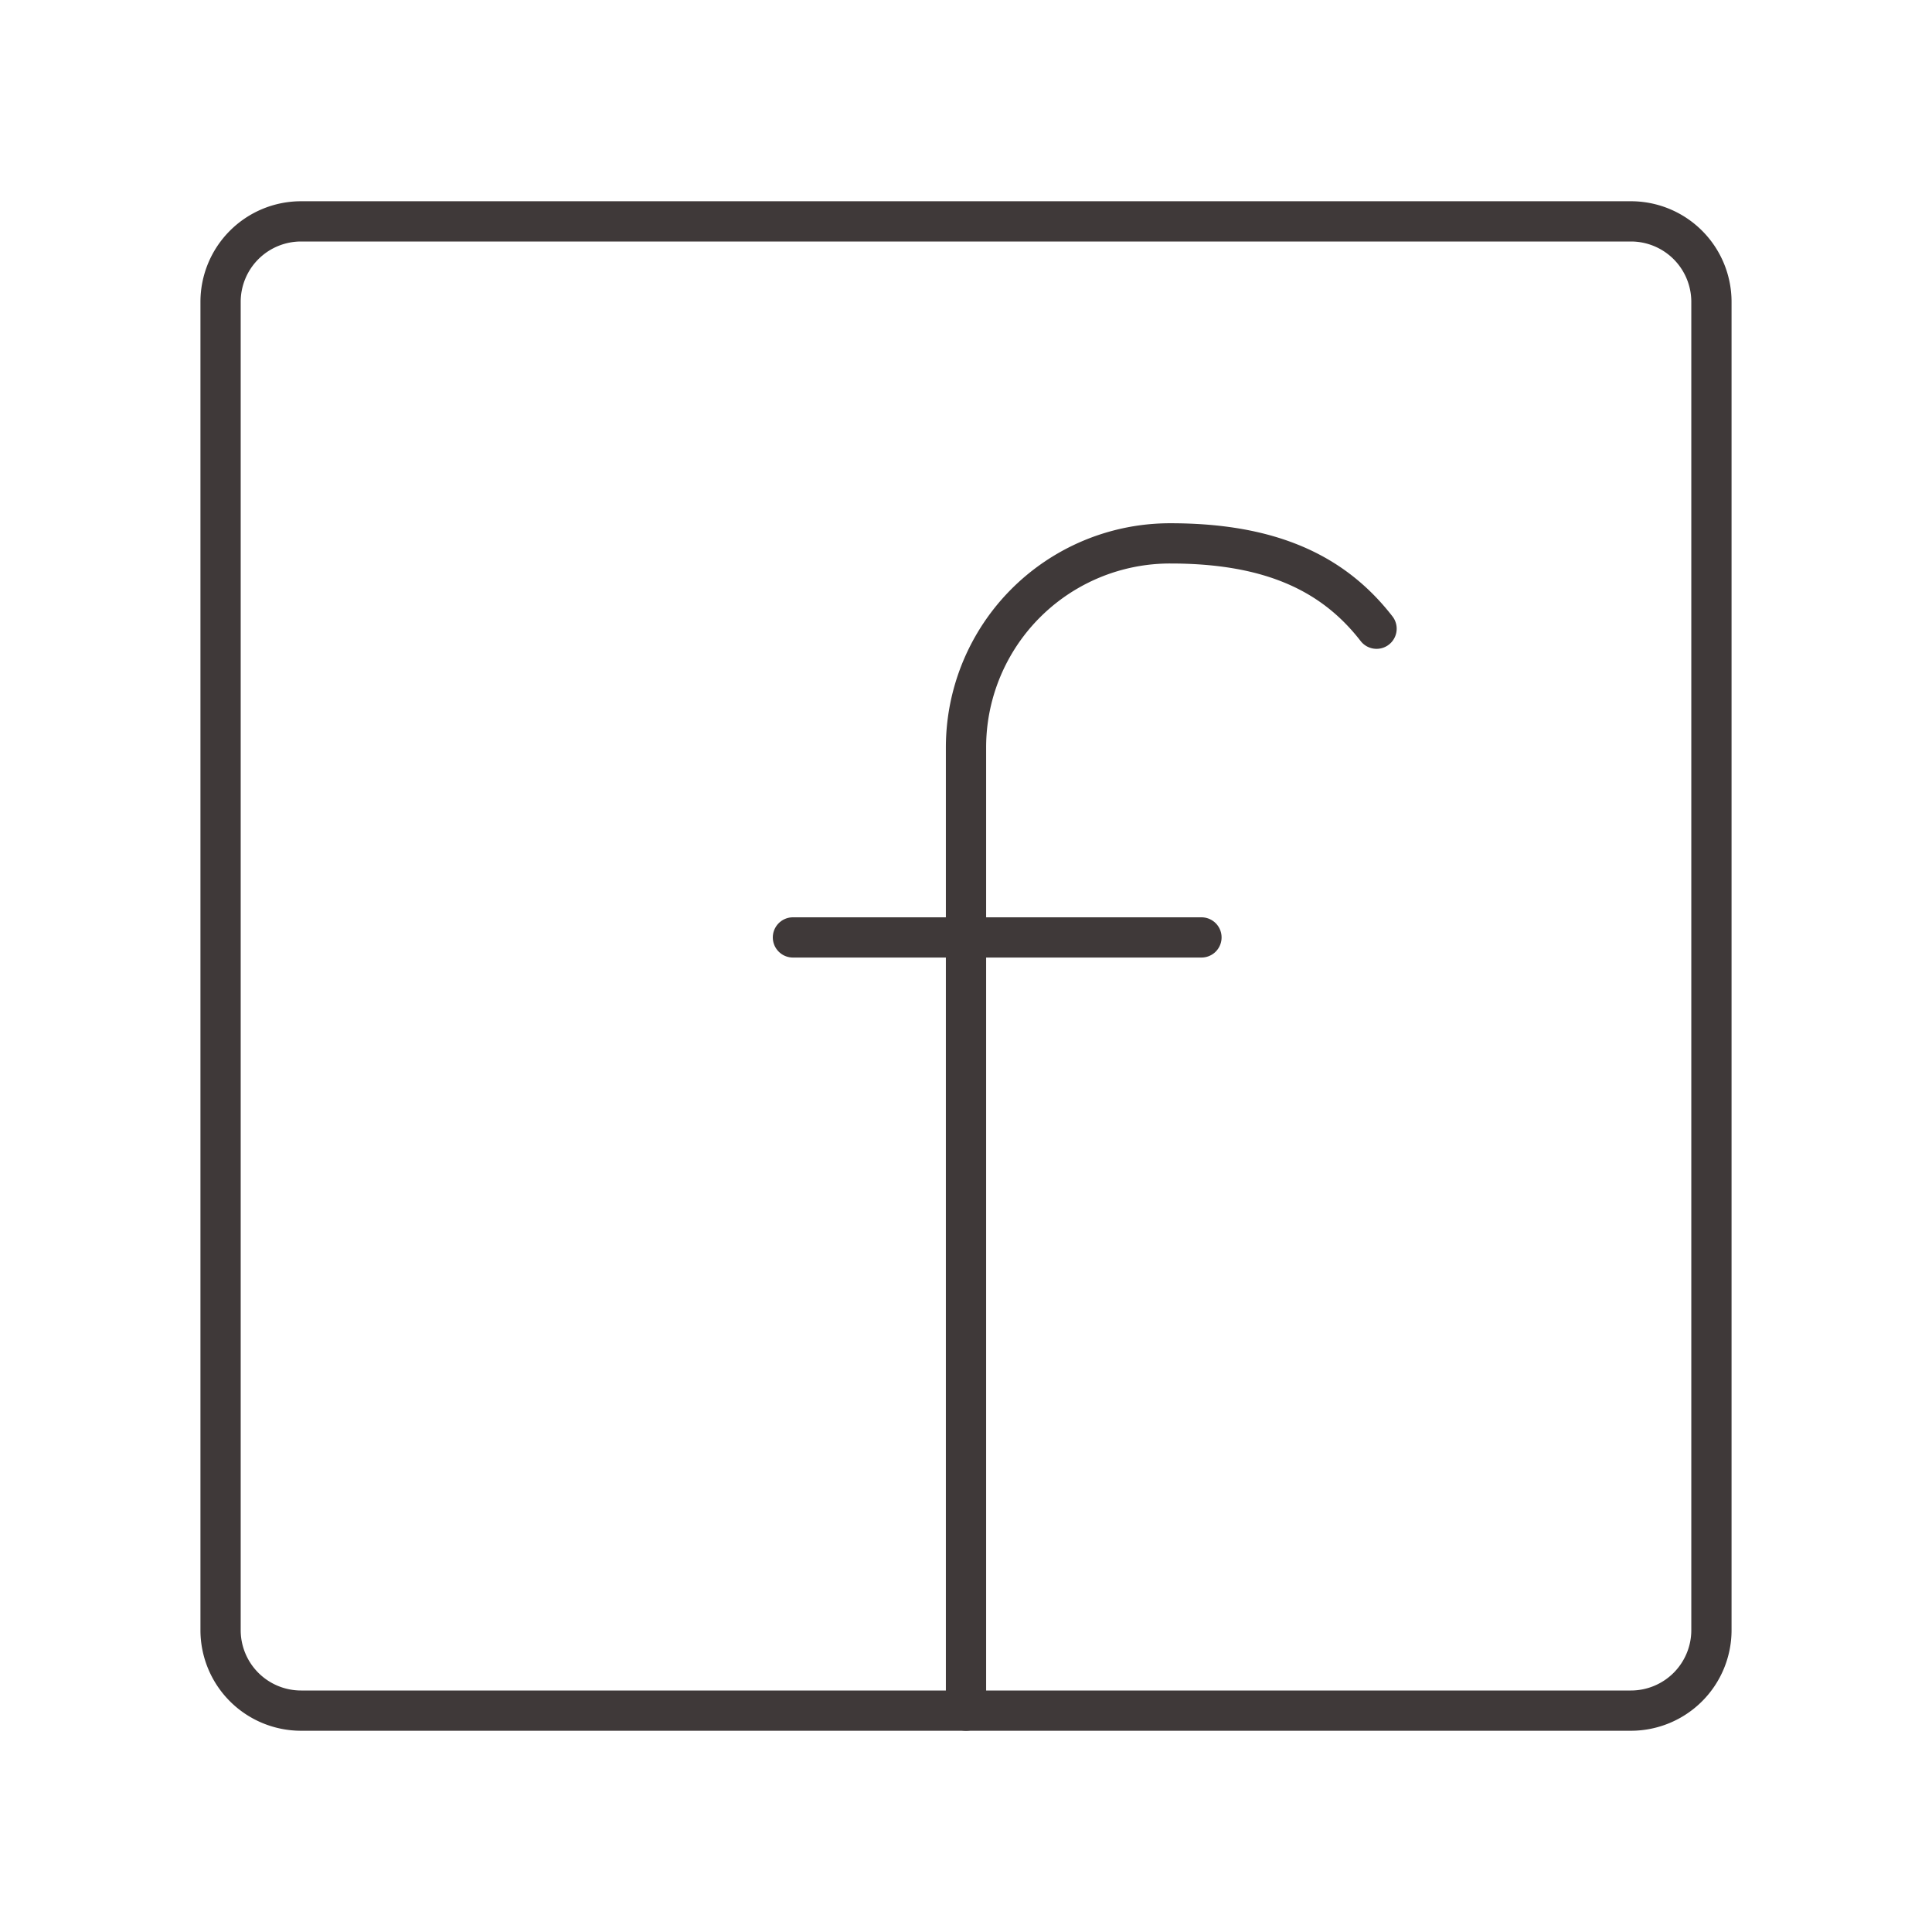 <?xml version="1.0" encoding="utf-8"?>
<svg width="30px" height="30px" viewBox="0 0 48 48" xmlns="http://www.w3.org/2000/svg">
    <defs>
        <style>
            .a {
                fill: none;
                stroke: #3f3939;
                stroke-linecap: round;
                stroke-linejoin: round;
            }
        </style>
    </defs>
    <path class="a" d="M24,42.5V18.57a5.07,5.07,0,0,1,5.08-5.07h0c2.49,0,4.05.74,5.12,2.12" />
    <line class="a" x1="19.7" y1="23.29" x2="29.85" y2="23.29" />
    <path class="a" d="M7.48,5.5a2,2,0,0,0-2,2h0v33a2,2,0,0,0,2,2H40.52a2,2,0,0,0,2-2h0v-33a2,2,0,0,0-2-2H7.48Z" />
</svg>